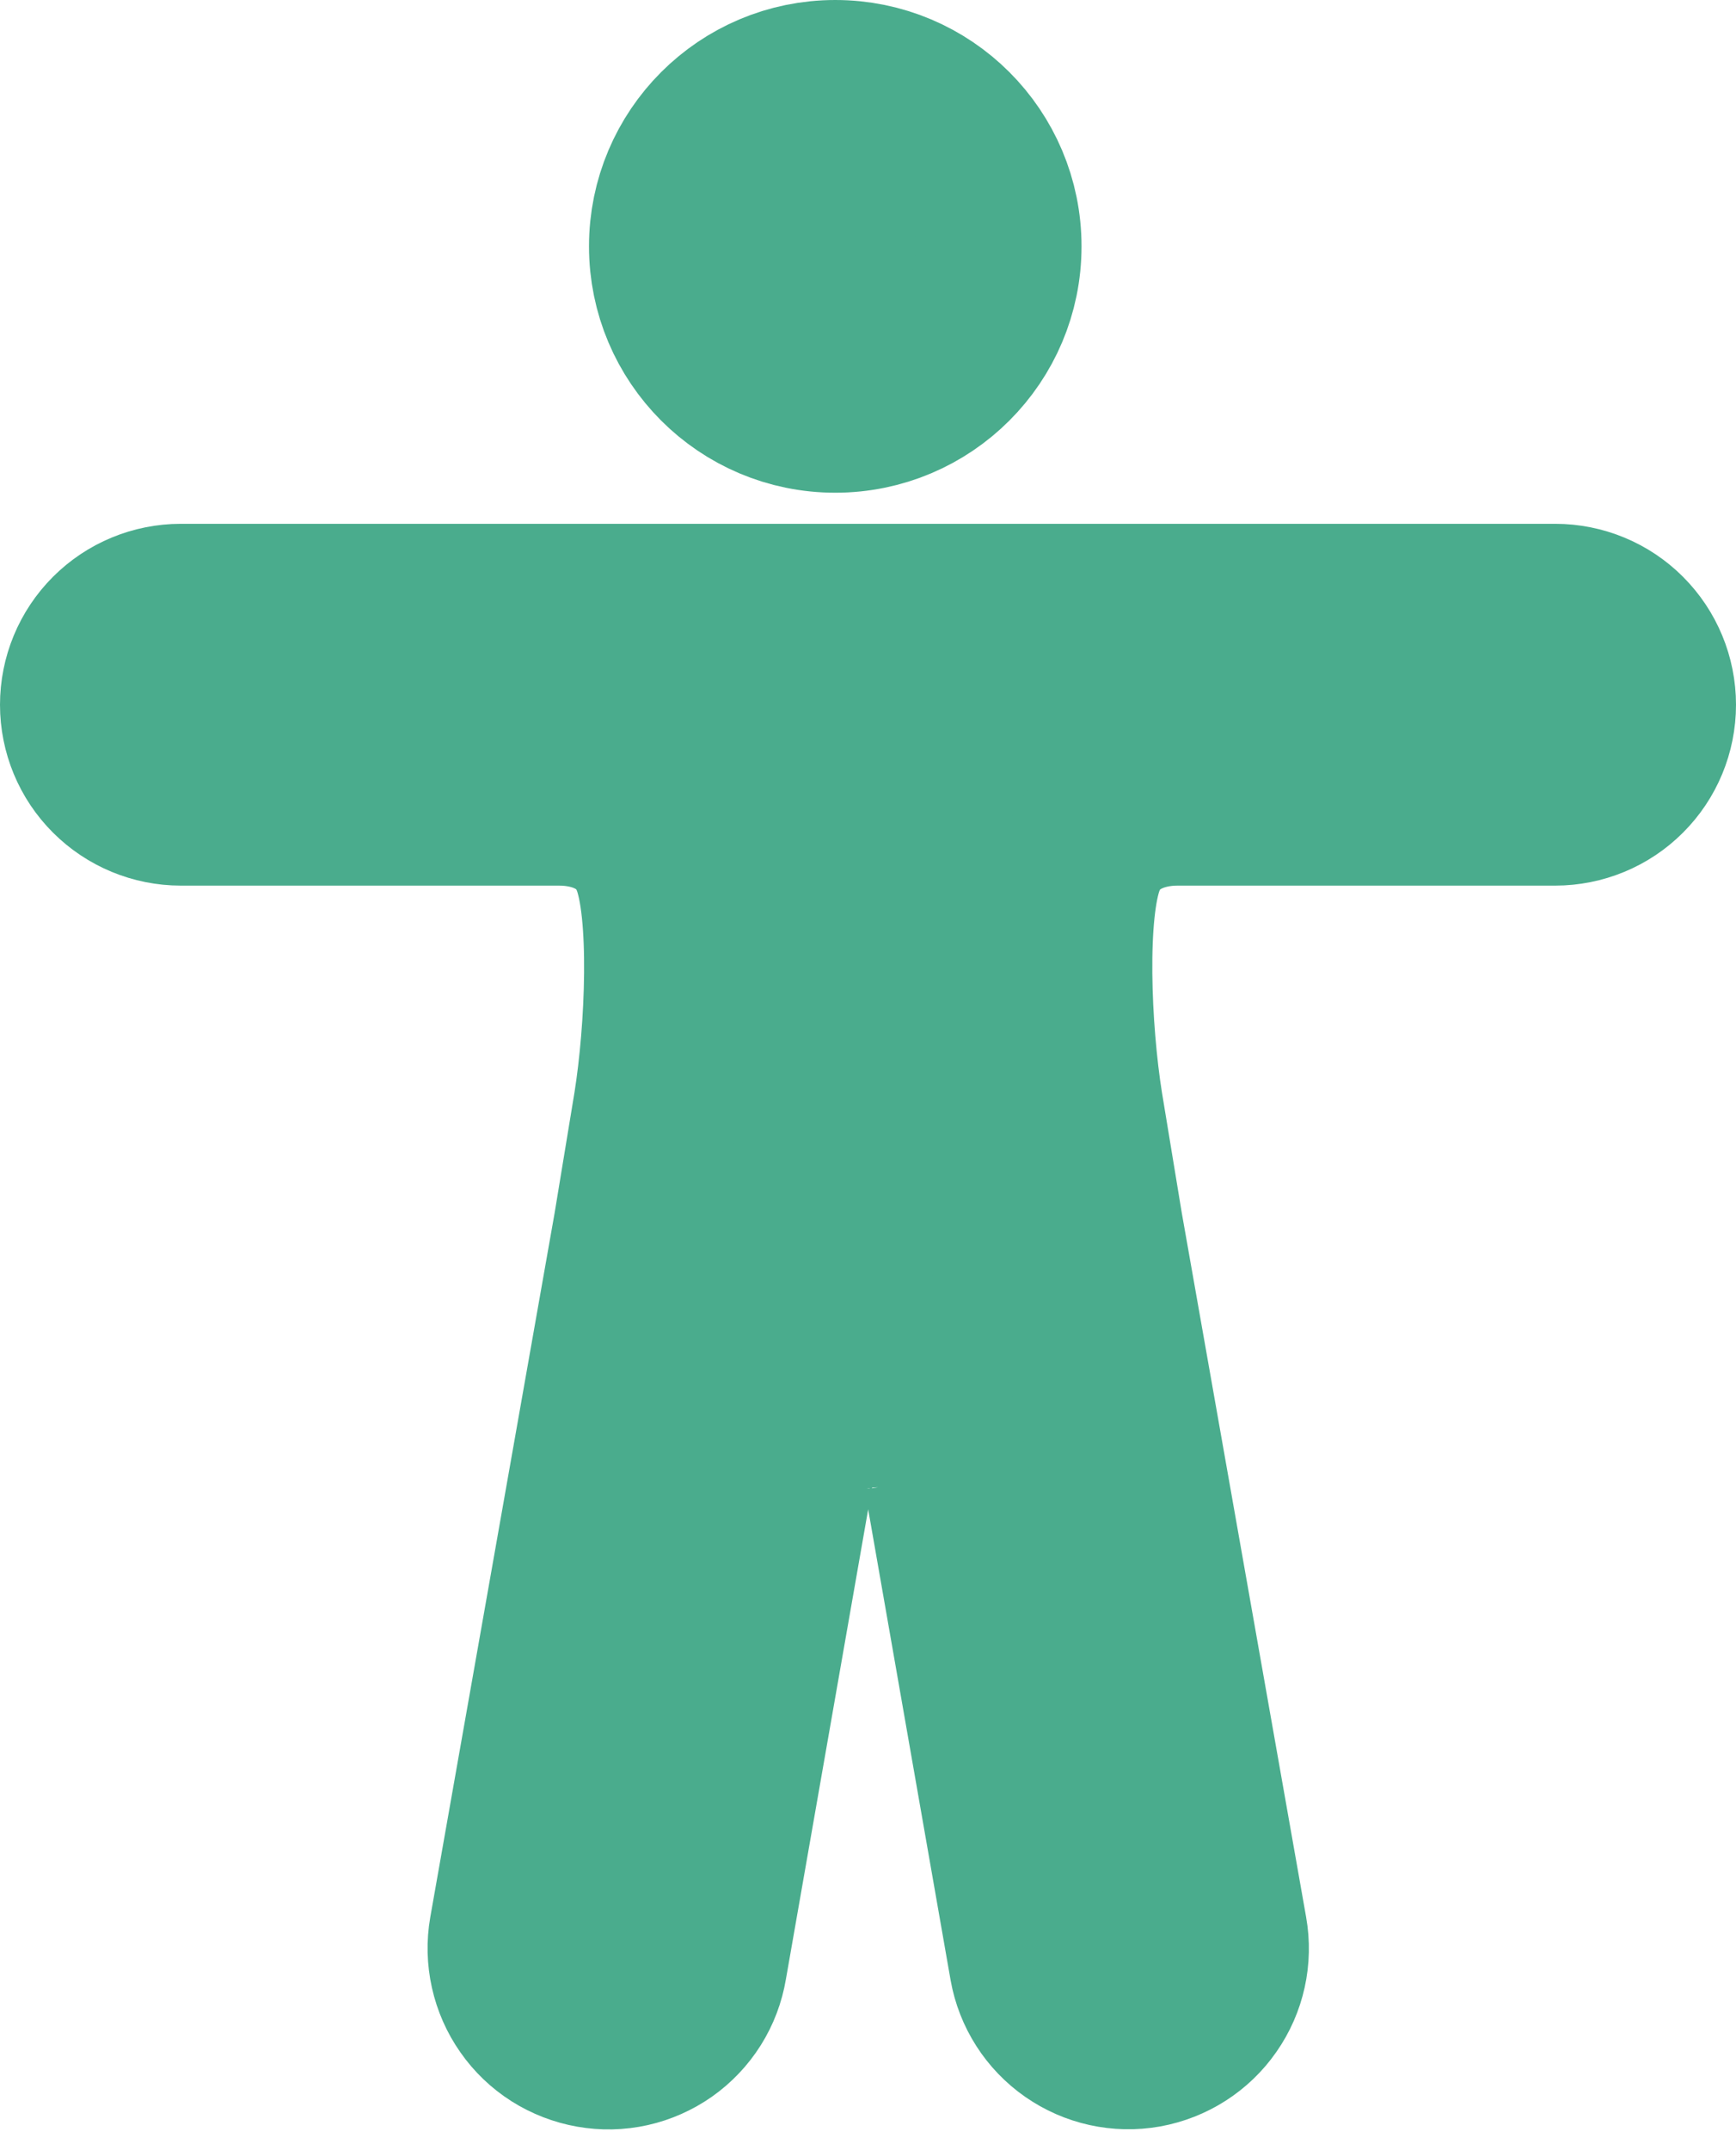 <svg width="21" height="26" viewBox="0 0 21 26" fill="none" xmlns="http://www.w3.org/2000/svg">
<path d="M10.104 4.958C11.197 4.958 12.083 4.072 12.083 2.979C12.083 1.886 11.197 1 10.104 1C9.011 1 8.125 1.886 8.125 2.979C8.125 4.072 9.011 4.958 10.104 4.958Z" fill="#4AAC8D" stroke="#4AAC8D" stroke-width="2" stroke-miterlimit="10"/>
<path d="M7.695 14.835L6.19 23.355C6.163 23.509 6.167 23.667 6.201 23.819C6.235 23.971 6.298 24.115 6.388 24.243C6.477 24.371 6.591 24.48 6.723 24.564C6.855 24.647 7.002 24.704 7.155 24.731C7.308 24.758 7.465 24.755 7.617 24.721C7.769 24.687 7.912 24.623 8.039 24.534C8.166 24.444 8.274 24.33 8.357 24.198C8.44 24.066 8.495 23.92 8.521 23.766L9.56 17.834V17.843C9.56 17.843 9.817 16.235 10.426 16.235H10.579C11.198 16.235 11.445 17.843 11.445 17.843V17.838L12.484 23.771C12.539 24.08 12.715 24.355 12.972 24.534C13.23 24.714 13.548 24.784 13.857 24.729C14.166 24.673 14.441 24.498 14.62 24.24C14.8 23.983 14.87 23.665 14.815 23.355L13.31 14.835L13.068 13.366C12.925 12.47 12.86 11.01 13.093 10.412C13.291 9.897 13.792 9.709 14.241 9.709H18.812C19.127 9.709 19.43 9.584 19.652 9.361C19.875 9.139 20 8.837 20 8.522C20 8.207 19.875 7.905 19.652 7.682C19.43 7.459 19.127 7.334 18.812 7.334H2.188C1.873 7.334 1.571 7.459 1.348 7.682C1.125 7.905 1 8.207 1 8.522C1 8.837 1.125 9.139 1.348 9.361C1.571 9.584 1.873 9.709 2.188 9.709H6.764C7.221 9.709 7.714 9.897 7.912 10.412C8.145 11.01 8.08 12.47 7.937 13.366L7.695 14.835Z" fill="#4AAC8D" stroke="#4AAC8D" stroke-width="2" stroke-miterlimit="10"/>
</svg>
